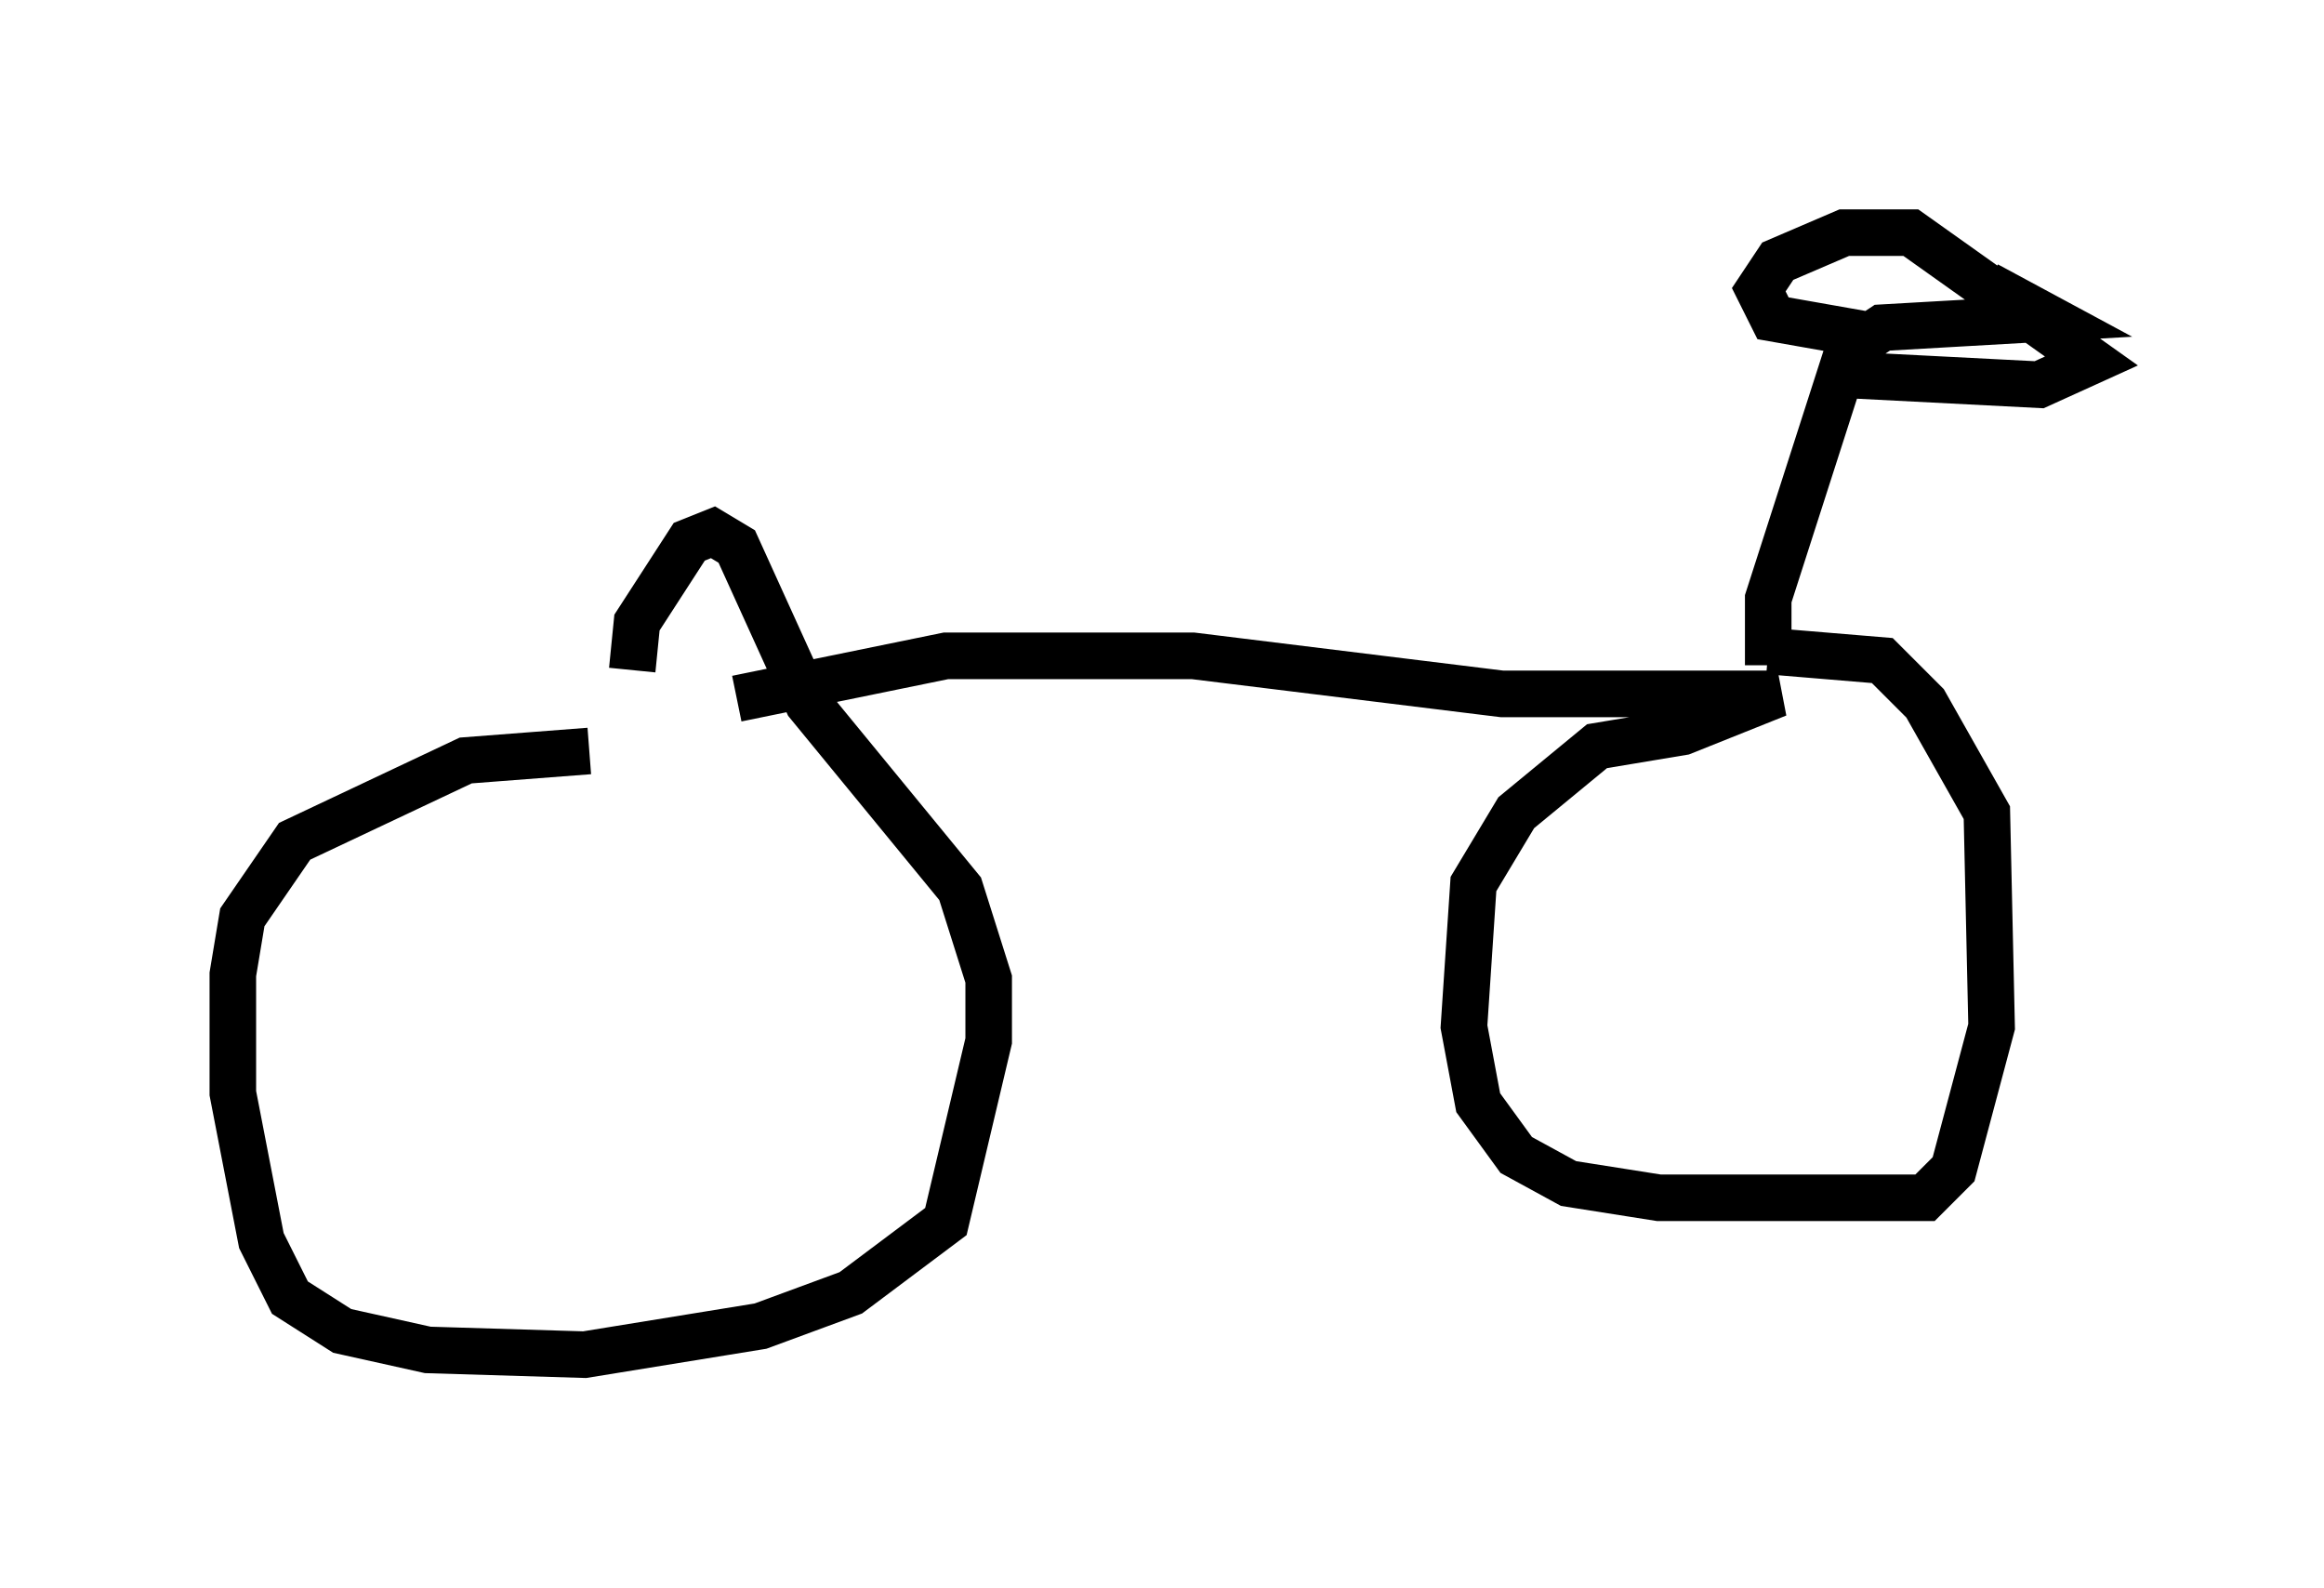 <?xml version="1.0" encoding="utf-8" ?>
<svg baseProfile="full" height="34.092" version="1.1" width="49.915" xmlns="http://www.w3.org/2000/svg" xmlns:ev="http://www.w3.org/2001/xml-events" xmlns:xlink="http://www.w3.org/1999/xlink"><defs /><rect fill="white" height="34.092" width="49.915" x="0" y="0" /><path d="M14.29, 16.433 m-1.633, -0.306 l-2.654, 0.204 -3.675, 1.735 l-1.123, 1.633 -0.204, 1.225 l0.0, 2.552 0.613, 3.165 l0.613, 1.225 1.123, 0.715 l1.838, 0.408 3.369, 0.102 l3.777, -0.613 1.94, -0.715 l2.042, -1.531 0.919, -3.879 l0.0, -1.327 -0.613, -1.94 l-3.267, -3.981 -1.531, -3.369 l-0.51, -0.306 -0.51, 0.204 l-1.123, 1.735 -0.102, 1.021 m2.246, 0.613 l4.492, -0.919 5.308, 0.0 l6.635, 0.817 5.921, 0.0 l-2.042, 0.817 -1.838, 0.306 l-1.735, 1.429 -0.919, 1.531 l-0.204, 3.063 0.306, 1.633 l0.817, 1.123 1.123, 0.613 l1.94, 0.306 5.717, 0.0 l0.613, -0.613 0.817, -3.063 l-0.102, -4.594 -1.327, -2.348 l-0.919, -0.919 -2.45, -0.204 m0.0, 0.306 l0.0, -1.429 1.838, -5.717 l-1.735, -0.306 -0.306, -0.613 l0.408, -0.613 1.429, -0.613 l1.429, 0.0 3.879, 2.756 l-1.123, 0.51 -3.981, -0.204 l0.0, -0.613 0.613, -0.408 l3.573, -0.204 -1.327, -0.715 " fill="none" stroke="black" stroke-width="1" /></svg>